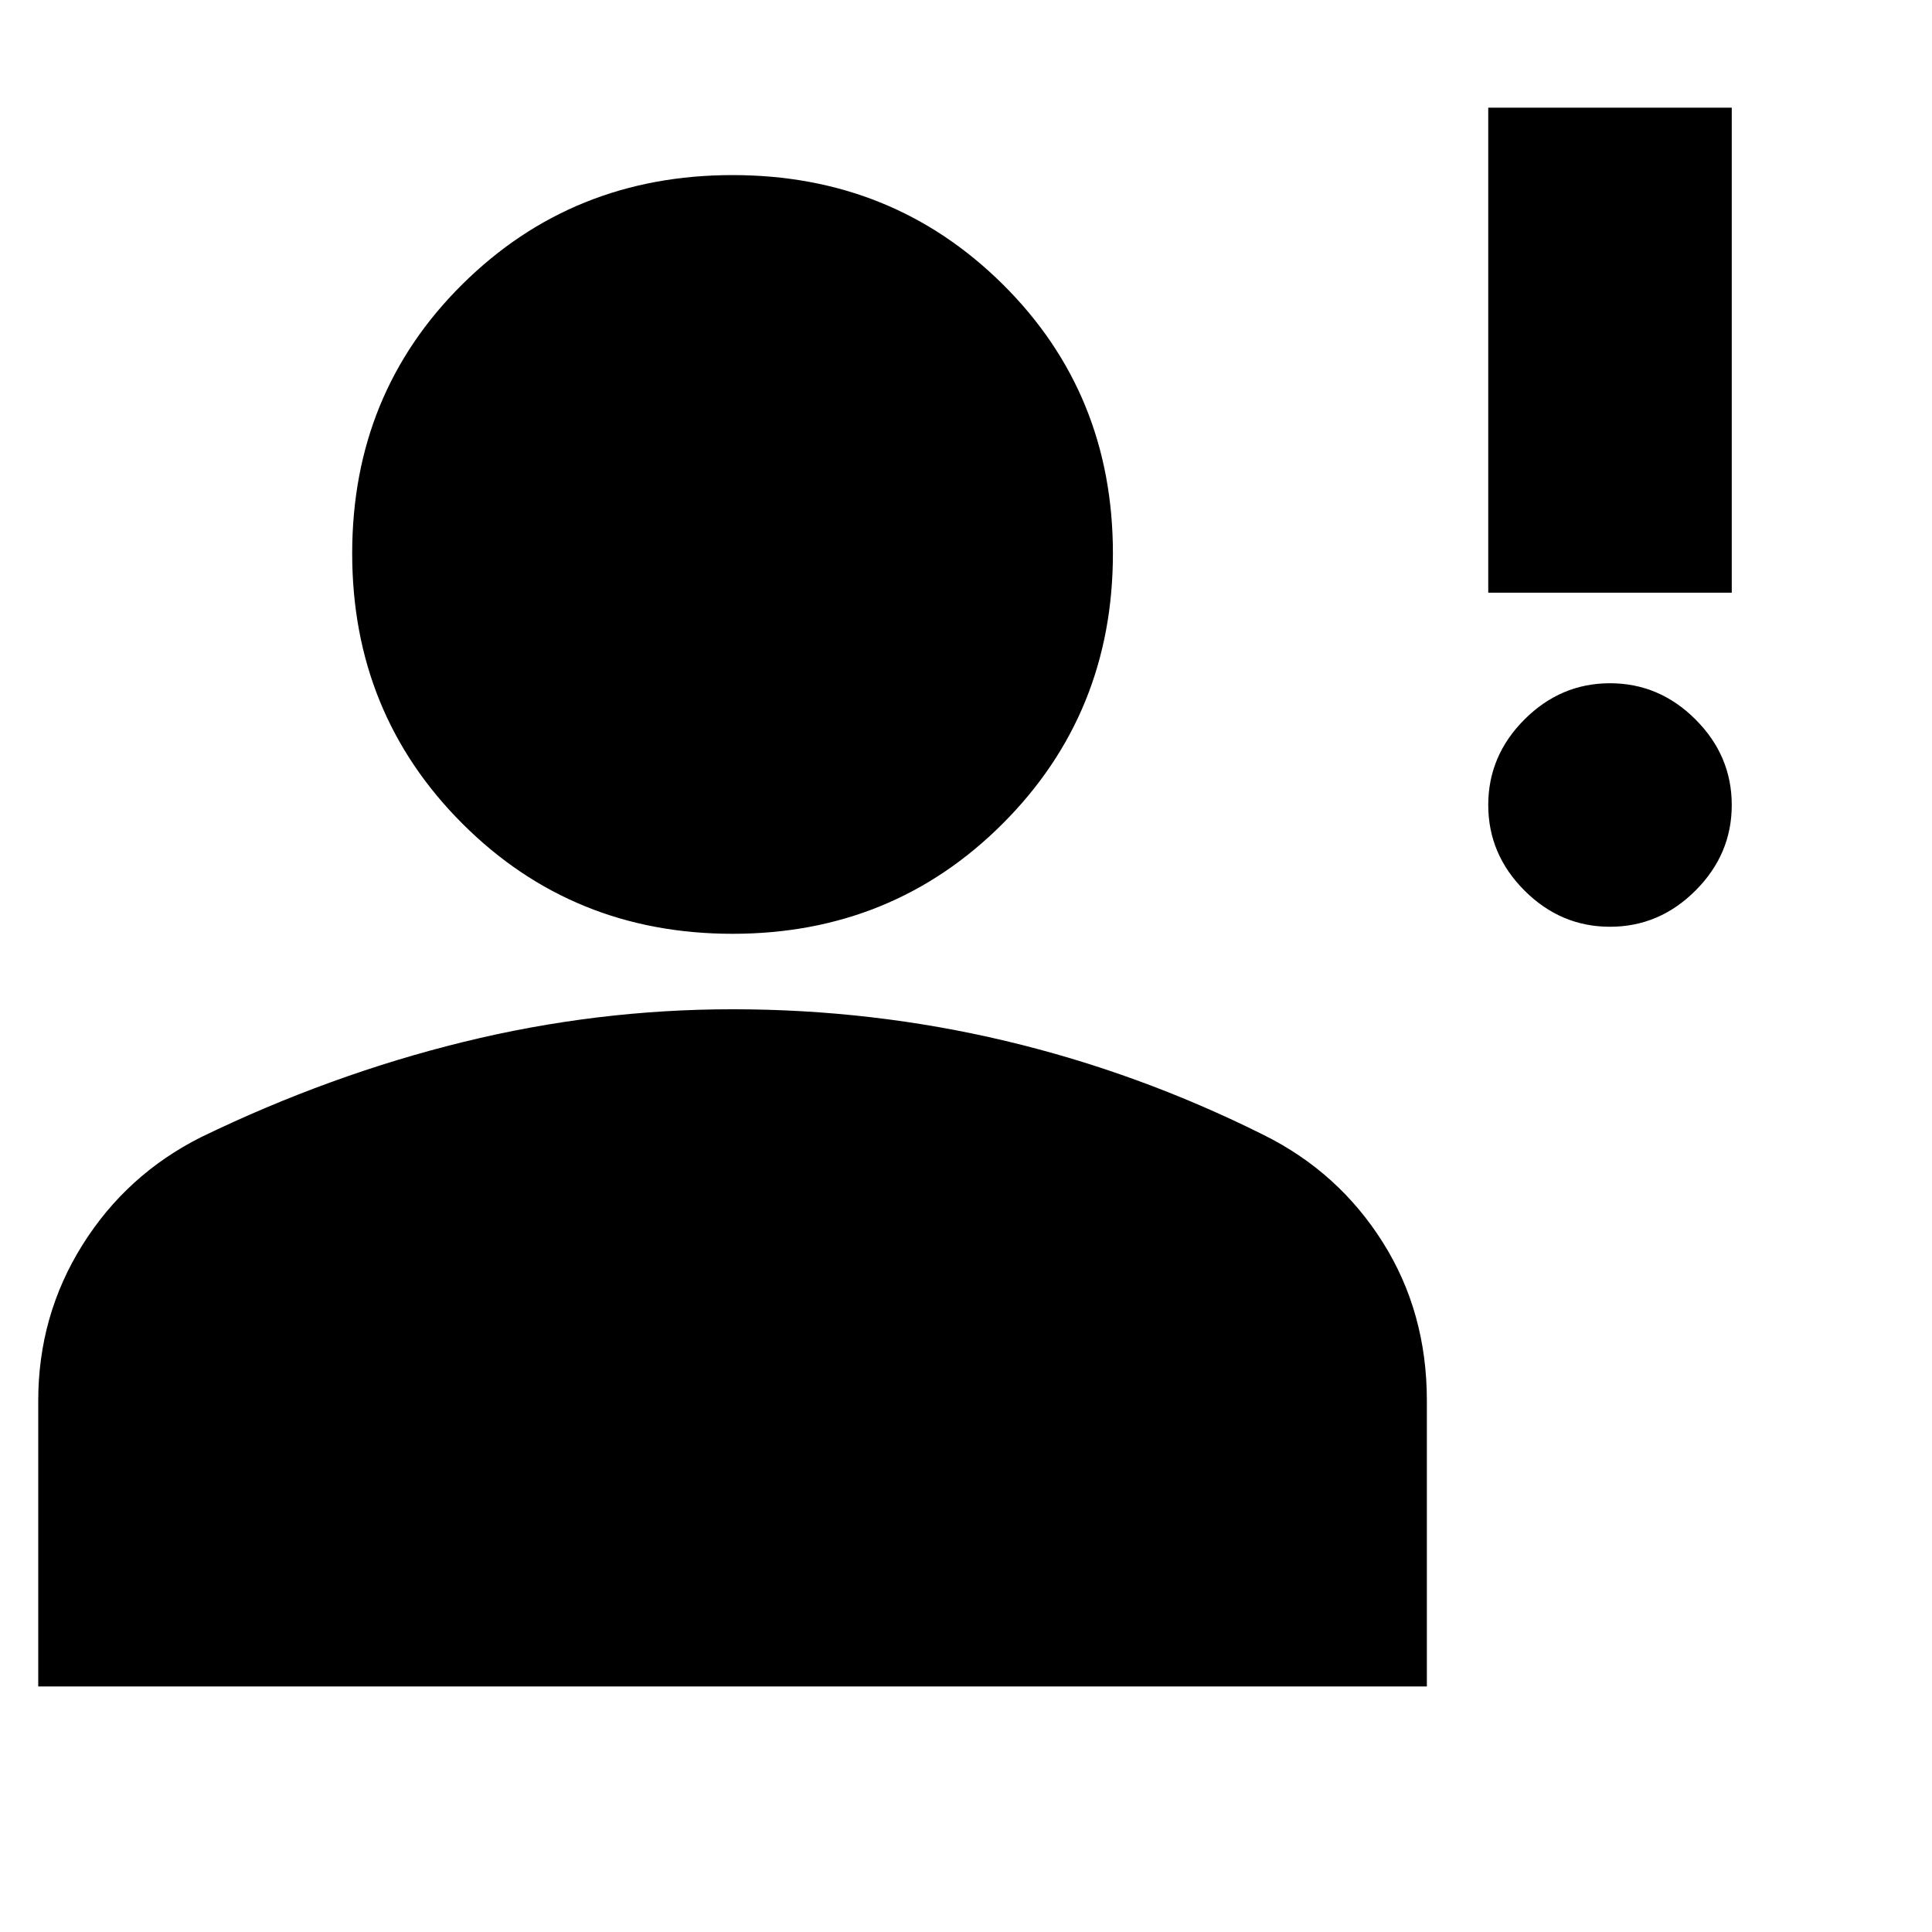 <svg xmlns="http://www.w3.org/2000/svg" height="24" viewBox="0 -960 960 960" width="24"><path d="M800-499.5q-24.5 0-42.5-18t-18-42.5q0-24.5 18-42.5t42.5-18q24.5 0 42.5 18t18 42.5q0 24.5-18 42.5t-42.5 18Zm-60.5-166v-241h121v241h-121ZM364-496q-79.5 0-134.25-54.75T175-685q0-79.5 54.75-133.75T364-873q79.5 0 134.25 54.25T553-685q0 79.5-54.75 134.25T364-496ZM19-122v-142q0-42.302 21.945-77.349Q62.891-376.396 100-395q64-31 130.209-47.25T364-458.5q69.5 0 135.75 15.75T628-396q37.109 18.458 59.055 53.229Q709-308 709-264.055V-122H19Z"/></svg>